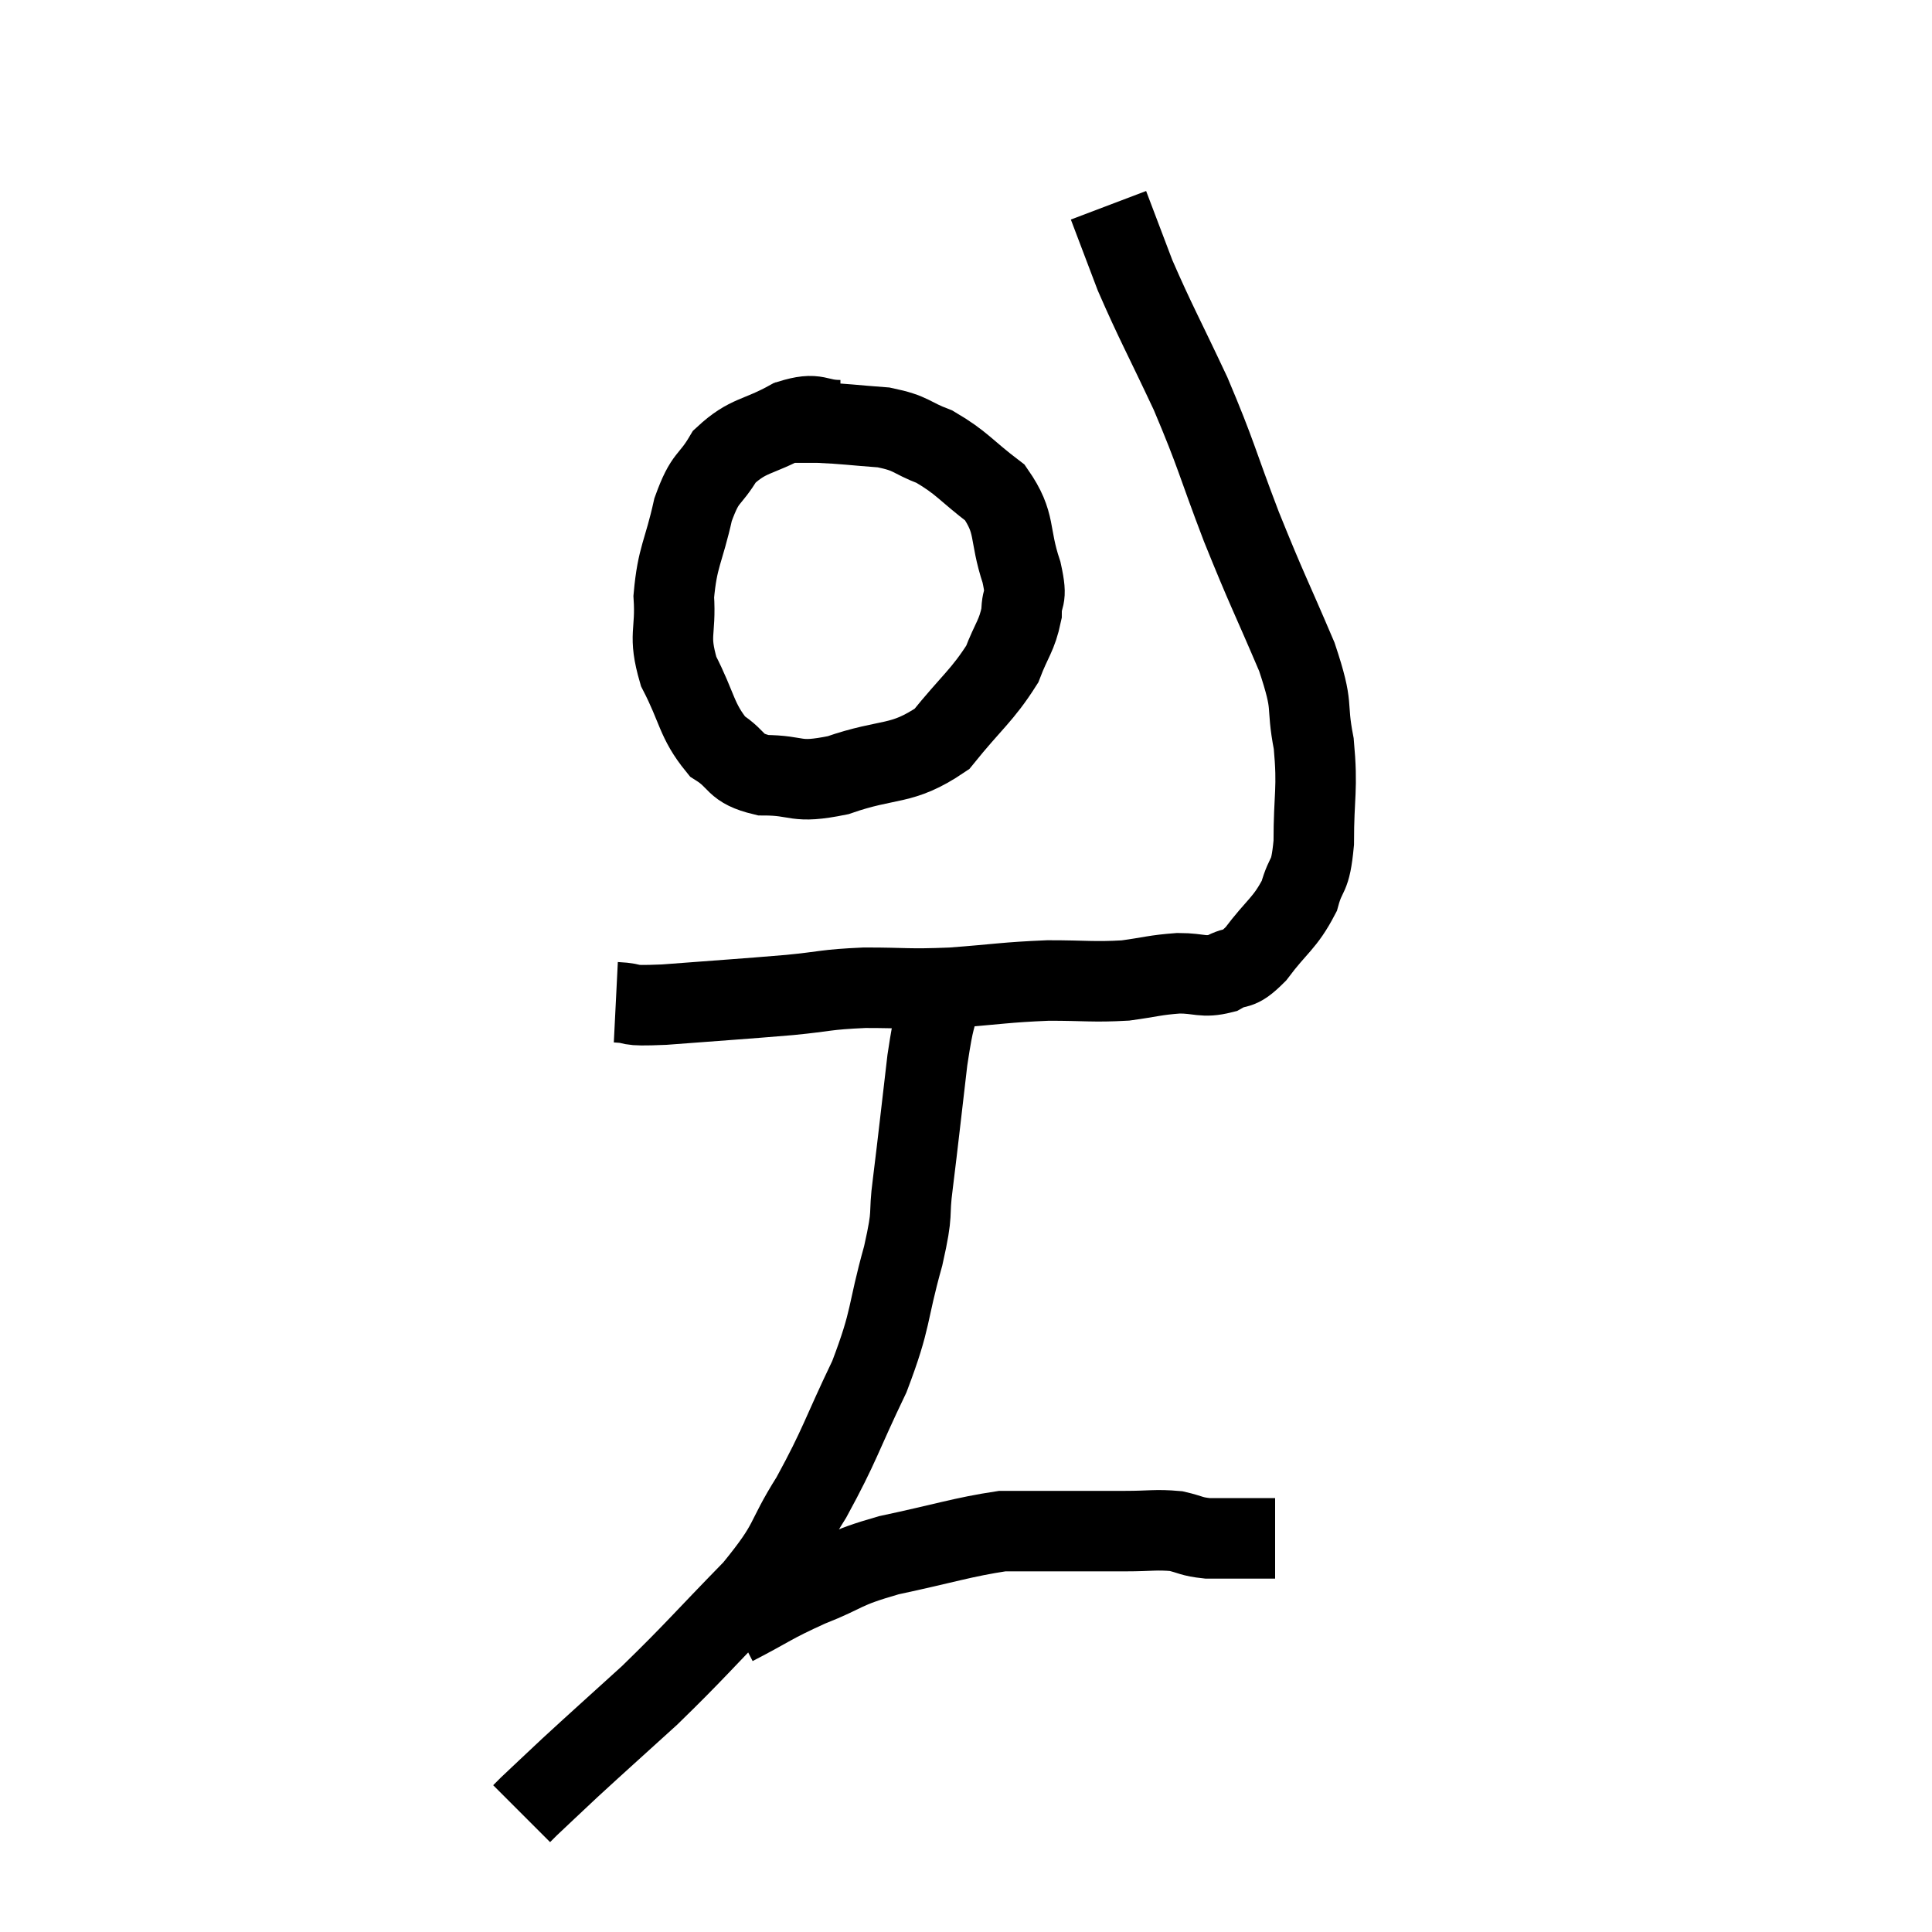 <svg width="48" height="48" viewBox="0 0 48 48" xmlns="http://www.w3.org/2000/svg"><path d="M 15.3 24.9 C 15.9 24.93, 15.42 25.005, 16.5 24.96 C 18.06 24.84, 18.375 24.825, 19.62 24.72 C 20.55 24.63, 20.475 24.585, 21.48 24.54 C 22.56 24.54, 22.5 24.585, 23.64 24.54 C 24.84 24.45, 24.96 24.405, 26.04 24.36 C 27 24.36, 27.15 24.405, 27.96 24.36 C 28.62 24.27, 28.68 24.225, 29.28 24.18 C 29.82 24.18, 29.88 24.3, 30.36 24.18 C 30.78 23.94, 30.72 24.18, 31.2 23.7 C 31.74 22.98, 31.92 22.95, 32.28 22.26 C 32.46 21.6, 32.55 21.885, 32.64 20.94 C 32.64 19.71, 32.745 19.635, 32.64 18.48 C 32.43 17.4, 32.67 17.67, 32.22 16.32 C 31.53 14.7, 31.5 14.715, 30.84 13.08 C 30.21 11.43, 30.24 11.34, 29.58 9.78 C 28.89 8.31, 28.71 8.01, 28.2 6.84 C 27.87 5.97, 27.705 5.535, 27.54 5.1 C 27.54 5.1, 27.54 5.1, 27.54 5.1 L 27.54 5.1" fill="none" stroke="black" stroke-width="2"></path><path d="M 20.88 10.44 C 20.25 10.44, 20.34 10.215, 19.62 10.44 C 18.81 10.89, 18.6 10.785, 18 11.34 C 17.61 12, 17.535 11.79, 17.22 12.66 C 16.98 13.74, 16.83 13.815, 16.74 14.82 C 16.8 15.75, 16.59 15.75, 16.86 16.68 C 17.34 17.61, 17.295 17.895, 17.82 18.54 C 18.39 18.9, 18.21 19.08, 18.96 19.26 C 19.89 19.26, 19.71 19.485, 20.82 19.26 C 22.11 18.81, 22.38 19.05, 23.4 18.36 C 24.15 17.43, 24.405 17.28, 24.9 16.5 C 25.14 15.87, 25.26 15.81, 25.38 15.24 C 25.38 14.73, 25.545 14.97, 25.38 14.22 C 25.05 13.23, 25.26 13.02, 24.72 12.24 C 23.97 11.67, 23.91 11.505, 23.22 11.1 C 22.59 10.86, 22.68 10.77, 21.96 10.62 C 21.15 10.56, 21.015 10.53, 20.34 10.5 C 19.8 10.5, 19.53 10.5, 19.26 10.5 L 19.26 10.5" fill="none" stroke="black" stroke-width="2"></path><path d="M 23.4 24.6 C 23.22 25.47, 23.22 25.14, 23.04 26.34 C 22.86 27.87, 22.83 28.185, 22.68 29.4 C 22.56 30.3, 22.71 30, 22.44 31.2 C 22.02 32.7, 22.17 32.7, 21.6 34.2 C 20.88 35.7, 20.88 35.88, 20.16 37.2 C 19.44 38.34, 19.725 38.25, 18.72 39.48 C 17.43 40.8, 17.28 41.01, 16.14 42.12 C 15.15 43.02, 14.91 43.23, 14.16 43.92 C 13.65 44.4, 13.44 44.595, 13.14 44.88 L 12.96 45.06" fill="none" stroke="black" stroke-width="2"></path><path d="M 18.24 40.38 C 19.17 39.9, 19.14 39.855, 20.1 39.42 C 21.09 39.03, 20.88 38.985, 22.08 38.64 C 23.49 38.34, 23.91 38.19, 24.9 38.04 C 25.47 38.04, 25.275 38.04, 26.04 38.04 C 27 38.04, 27.165 38.04, 27.96 38.04 C 28.59 38.04, 28.71 37.995, 29.22 38.04 C 29.61 38.13, 29.58 38.175, 30 38.22 C 30.45 38.22, 30.48 38.22, 30.9 38.22 C 31.29 38.22, 31.485 38.22, 31.68 38.22 L 31.68 38.22" fill="none" stroke="black" stroke-width="2"></path></svg>